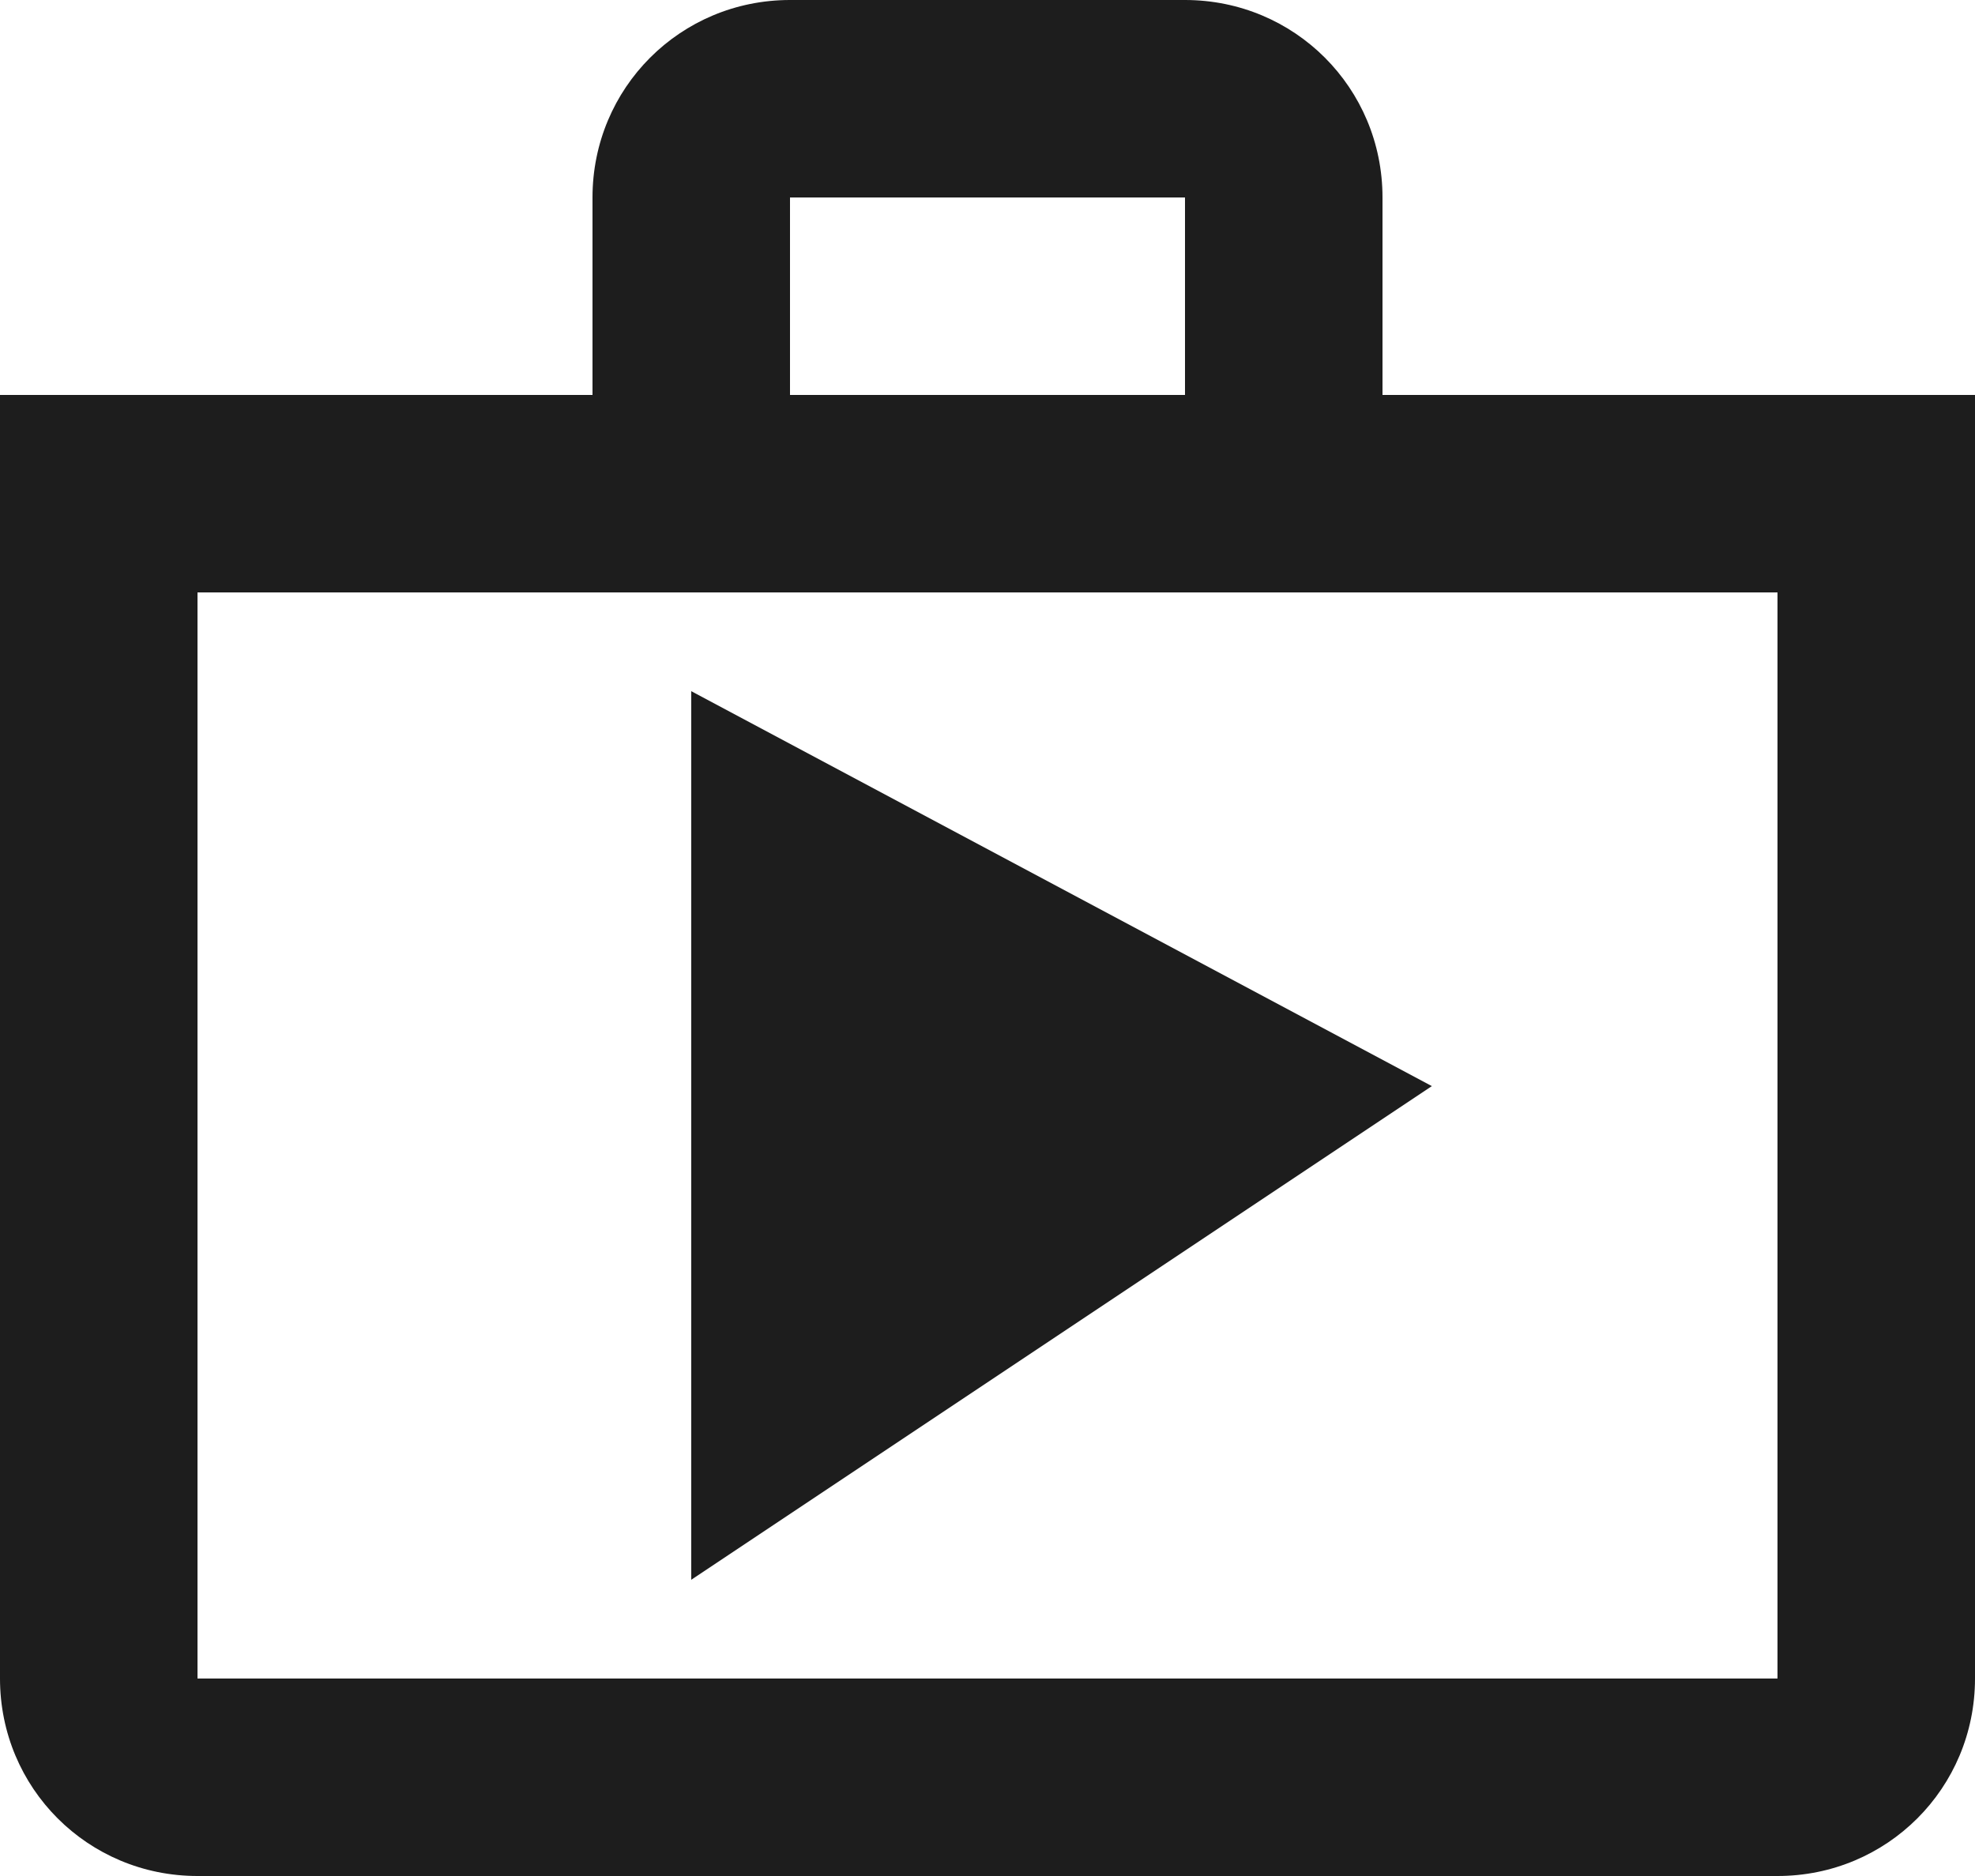 <?xml version="1.0" encoding="UTF-8"?>
<svg width="20px" height="19px" viewBox="0 0 20 19" version="1.1" xmlns="http://www.w3.org/2000/svg" xmlns:xlink="http://www.w3.org/1999/xlink">
    <!-- Generator: Sketch 52.5 (67469) - http://www.bohemiancoding.com/sketch -->
    <title>shop</title>
    <desc>Created with Sketch.</desc>
    <g id="Icons" stroke="none" stroke-width="1" fill="none" fill-rule="evenodd">
        <g id="Outlined" transform="translate(-272, -464)">
            <g id="Action" transform="translate(100, 100)">
                <g id="Outlined-/-Action-/-shop" transform="translate(170, 362)">
                    <g>
                        <polygon id="Path" points="0 0 24 0 24 24 0 24"></polygon>
                        <path d="M16,6 L16,4 C16,2.89 15.11,2 14,2 L10,2 C8.89,2 8,2.89 8,4 L8,6 L2,6 L2,19 C2,20.11 2.89,21 4,21 L20,21 C21.11,21 22,20.11 22,19 L22,6 L16,6 Z M10,4 L14,4 L14,6 L10,6 L10,4 Z M20,19 L4,19 L4,8 L20,8 L20,19 Z M9,18 L16.5,13 L9,9 L9,18 Z" id="🔹-Icon-Color" fill="#1D1D1D"></path>
                    </g>
                </g>
            </g>
        </g>
    </g>
</svg>